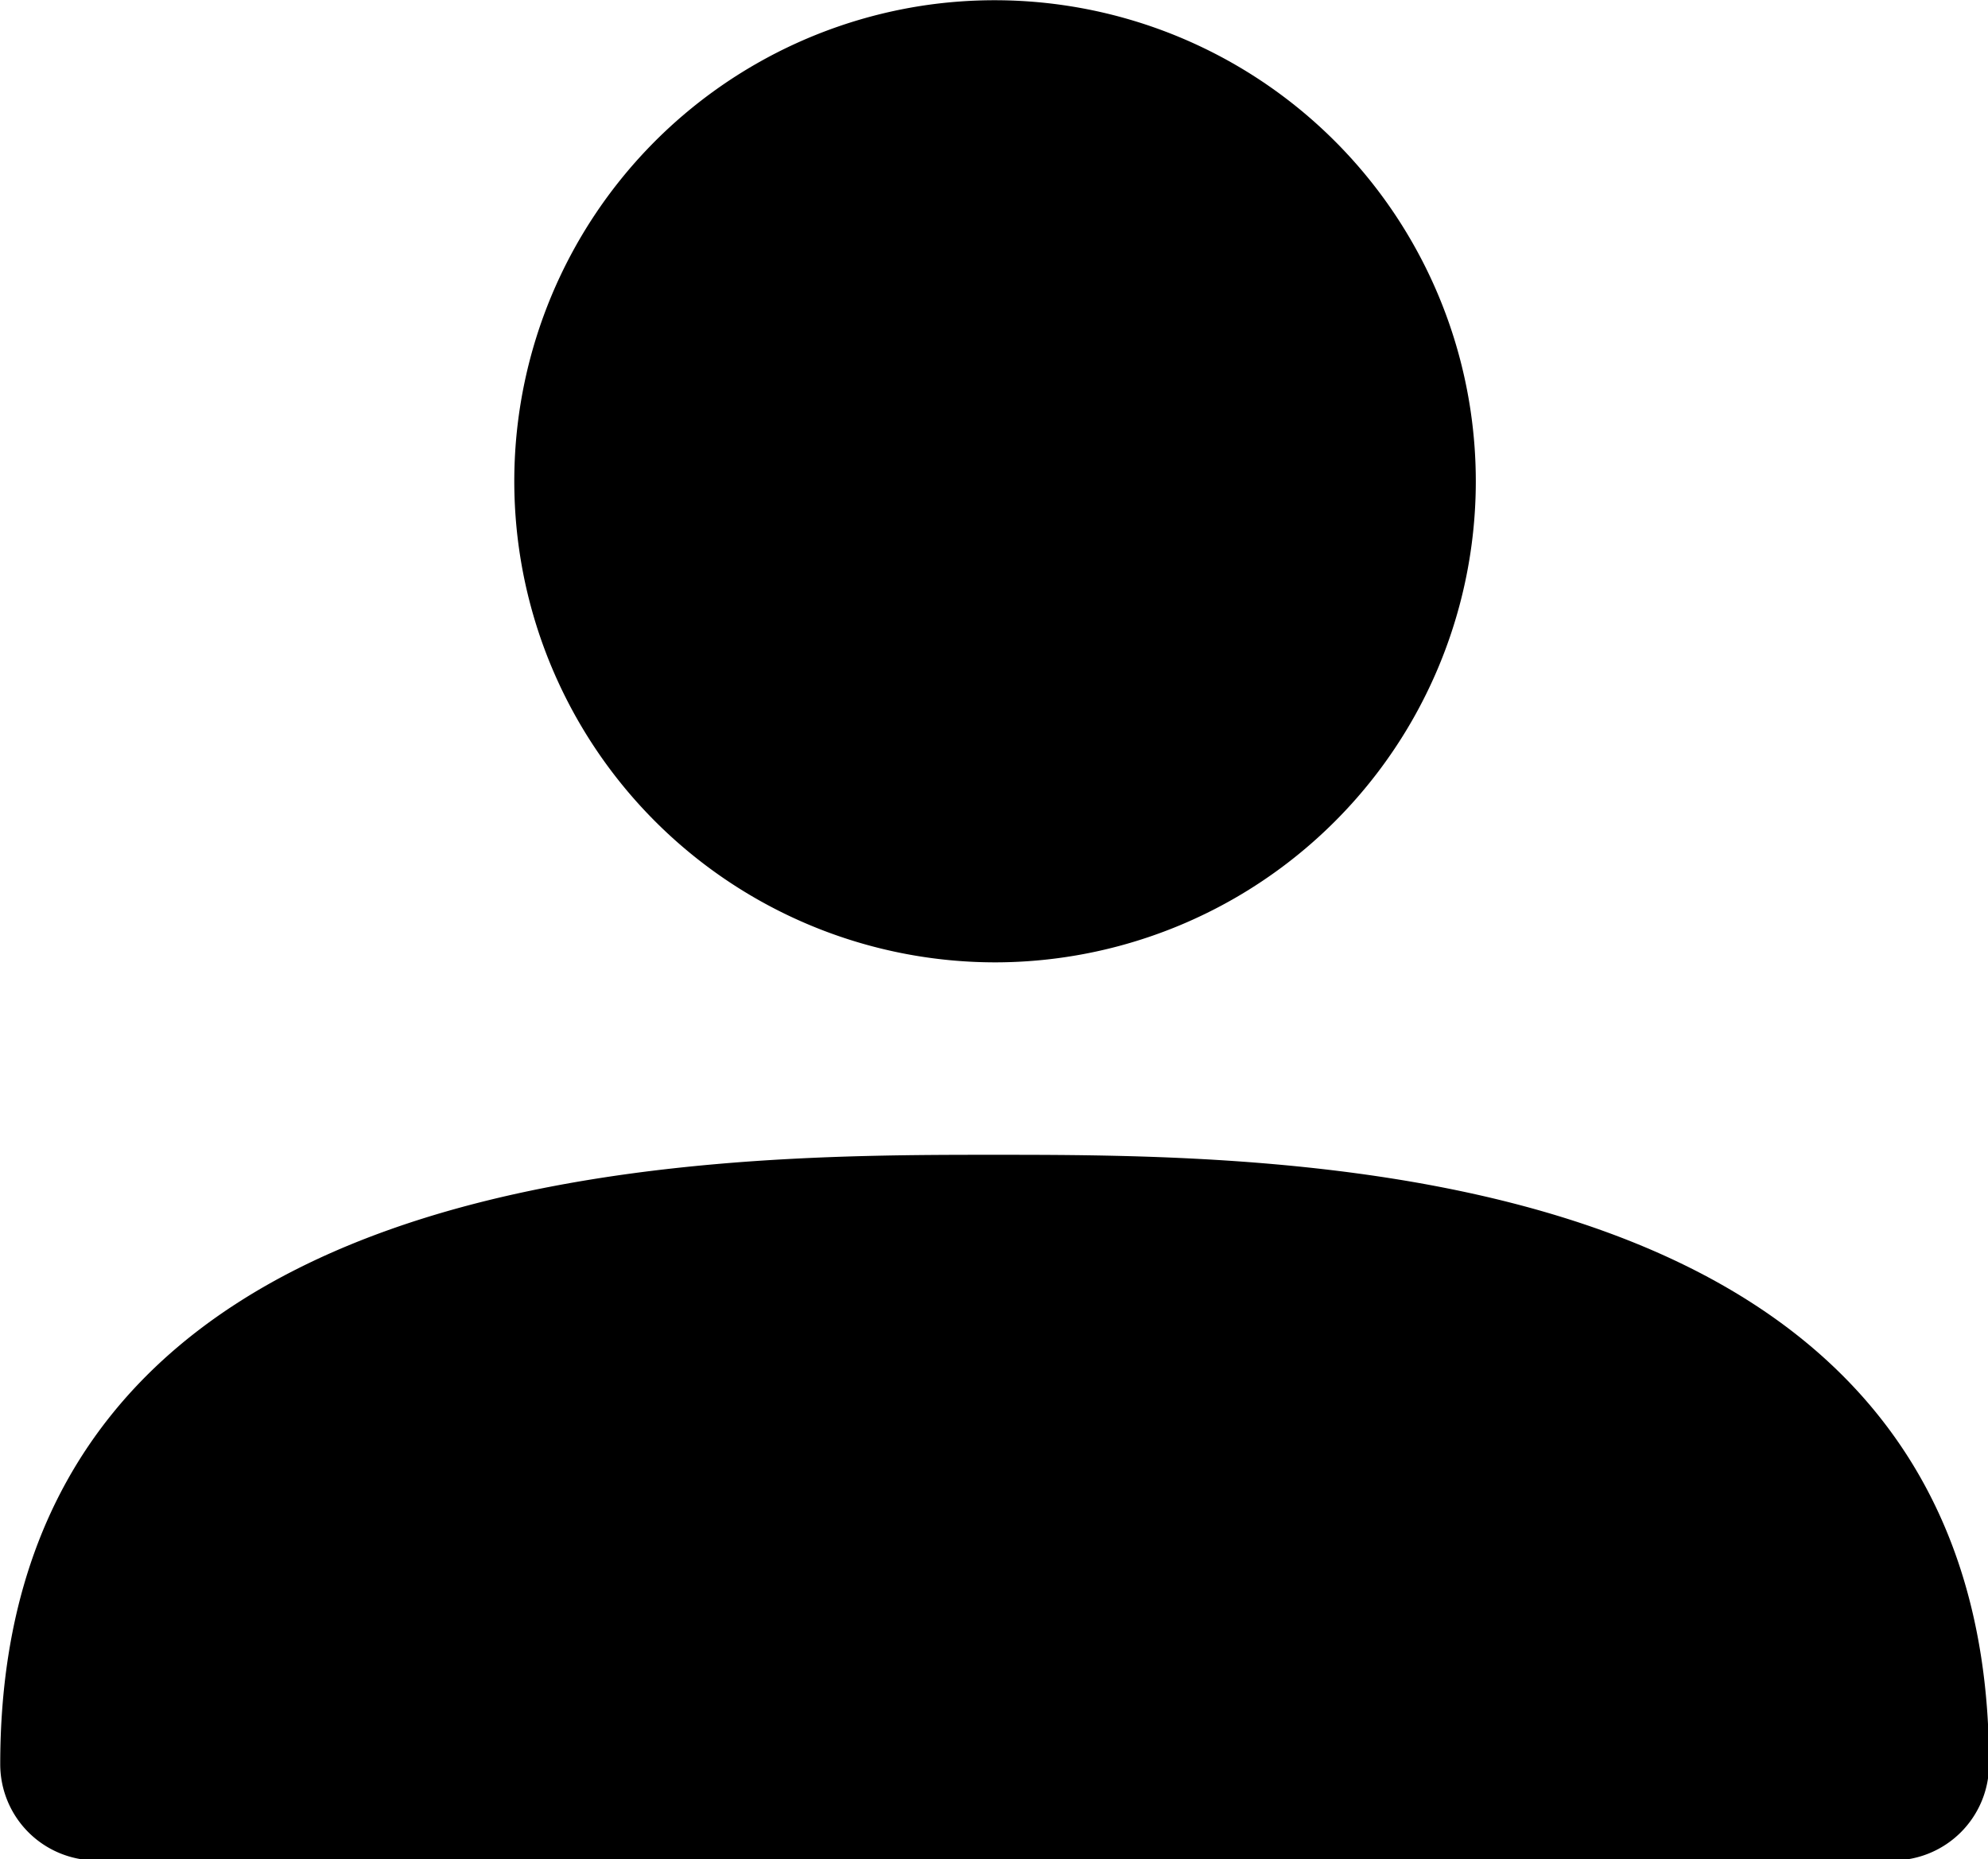 <?xml version="1.0" encoding="UTF-8" standalone="no"?>
<svg
   viewBox="0 0 17.105 16"
   version="1.1"
   id="svg2119"
   sodipodi:docname="user-fill.svg"
   inkscape:version="1.2.2 (732a01da63, 2022-12-09)"
   width="17.105"
   height="16"
   xmlns:inkscape="http://www.inkscape.org/namespaces/inkscape"
   xmlns:sodipodi="http://sodipodi.sourceforge.net/DTD/sodipodi-0.dtd"
   xmlns="http://www.w3.org/2000/svg"
   xmlns:svg="http://www.w3.org/2000/svg">
  <defs
     id="defs2123" />
  <sodipodi:namedview
     id="namedview2121"
     pagecolor="#ffffff"
     bordercolor="#666666"
     borderopacity="1.0"
     inkscape:showpageshadow="2"
     inkscape:pageopacity="0.0"
     inkscape:pagecheckerboard="0"
     inkscape:deskcolor="#d1d1d1"
     showgrid="false"
     inkscape:zoom="16"
     inkscape:cx="1.96875"
     inkscape:cy="14.625"
     inkscape:window-width="1920"
     inkscape:window-height="1017"
     inkscape:window-x="1912"
     inkscape:window-y="-8"
     inkscape:window-maximized="1"
     inkscape:current-layer="svg2119" />
  <g
     id="g2854"
     transform="matrix(1.104,0,0,1.104,-4.69,-5.243)"
     style="stroke-width:0.906">
    <path
       id="path2114"
       d="M 11.467,4.789 A 3.75,3.75 0 0 0 12,12.25 3.75,3.75 0 0 0 15.75,8.5 3.75,3.75 0 0 0 11.467,4.789 Z"
       style="stroke-width:0.906" />
    <path
       id="path2116"
       d="m 12,13.75 c -2.32,0 -7.75,5e-6 -7.75,4.75 A 0.75,0.75 0 0 0 5,19.25 h 14 a 0.75,0.75 0 0 0 0.75,-0.75 c 0,-4.75 -5.43,-4.75 -7.75,-4.75 z"
       style="stroke-width:0.906" />
  </g>
</svg>
